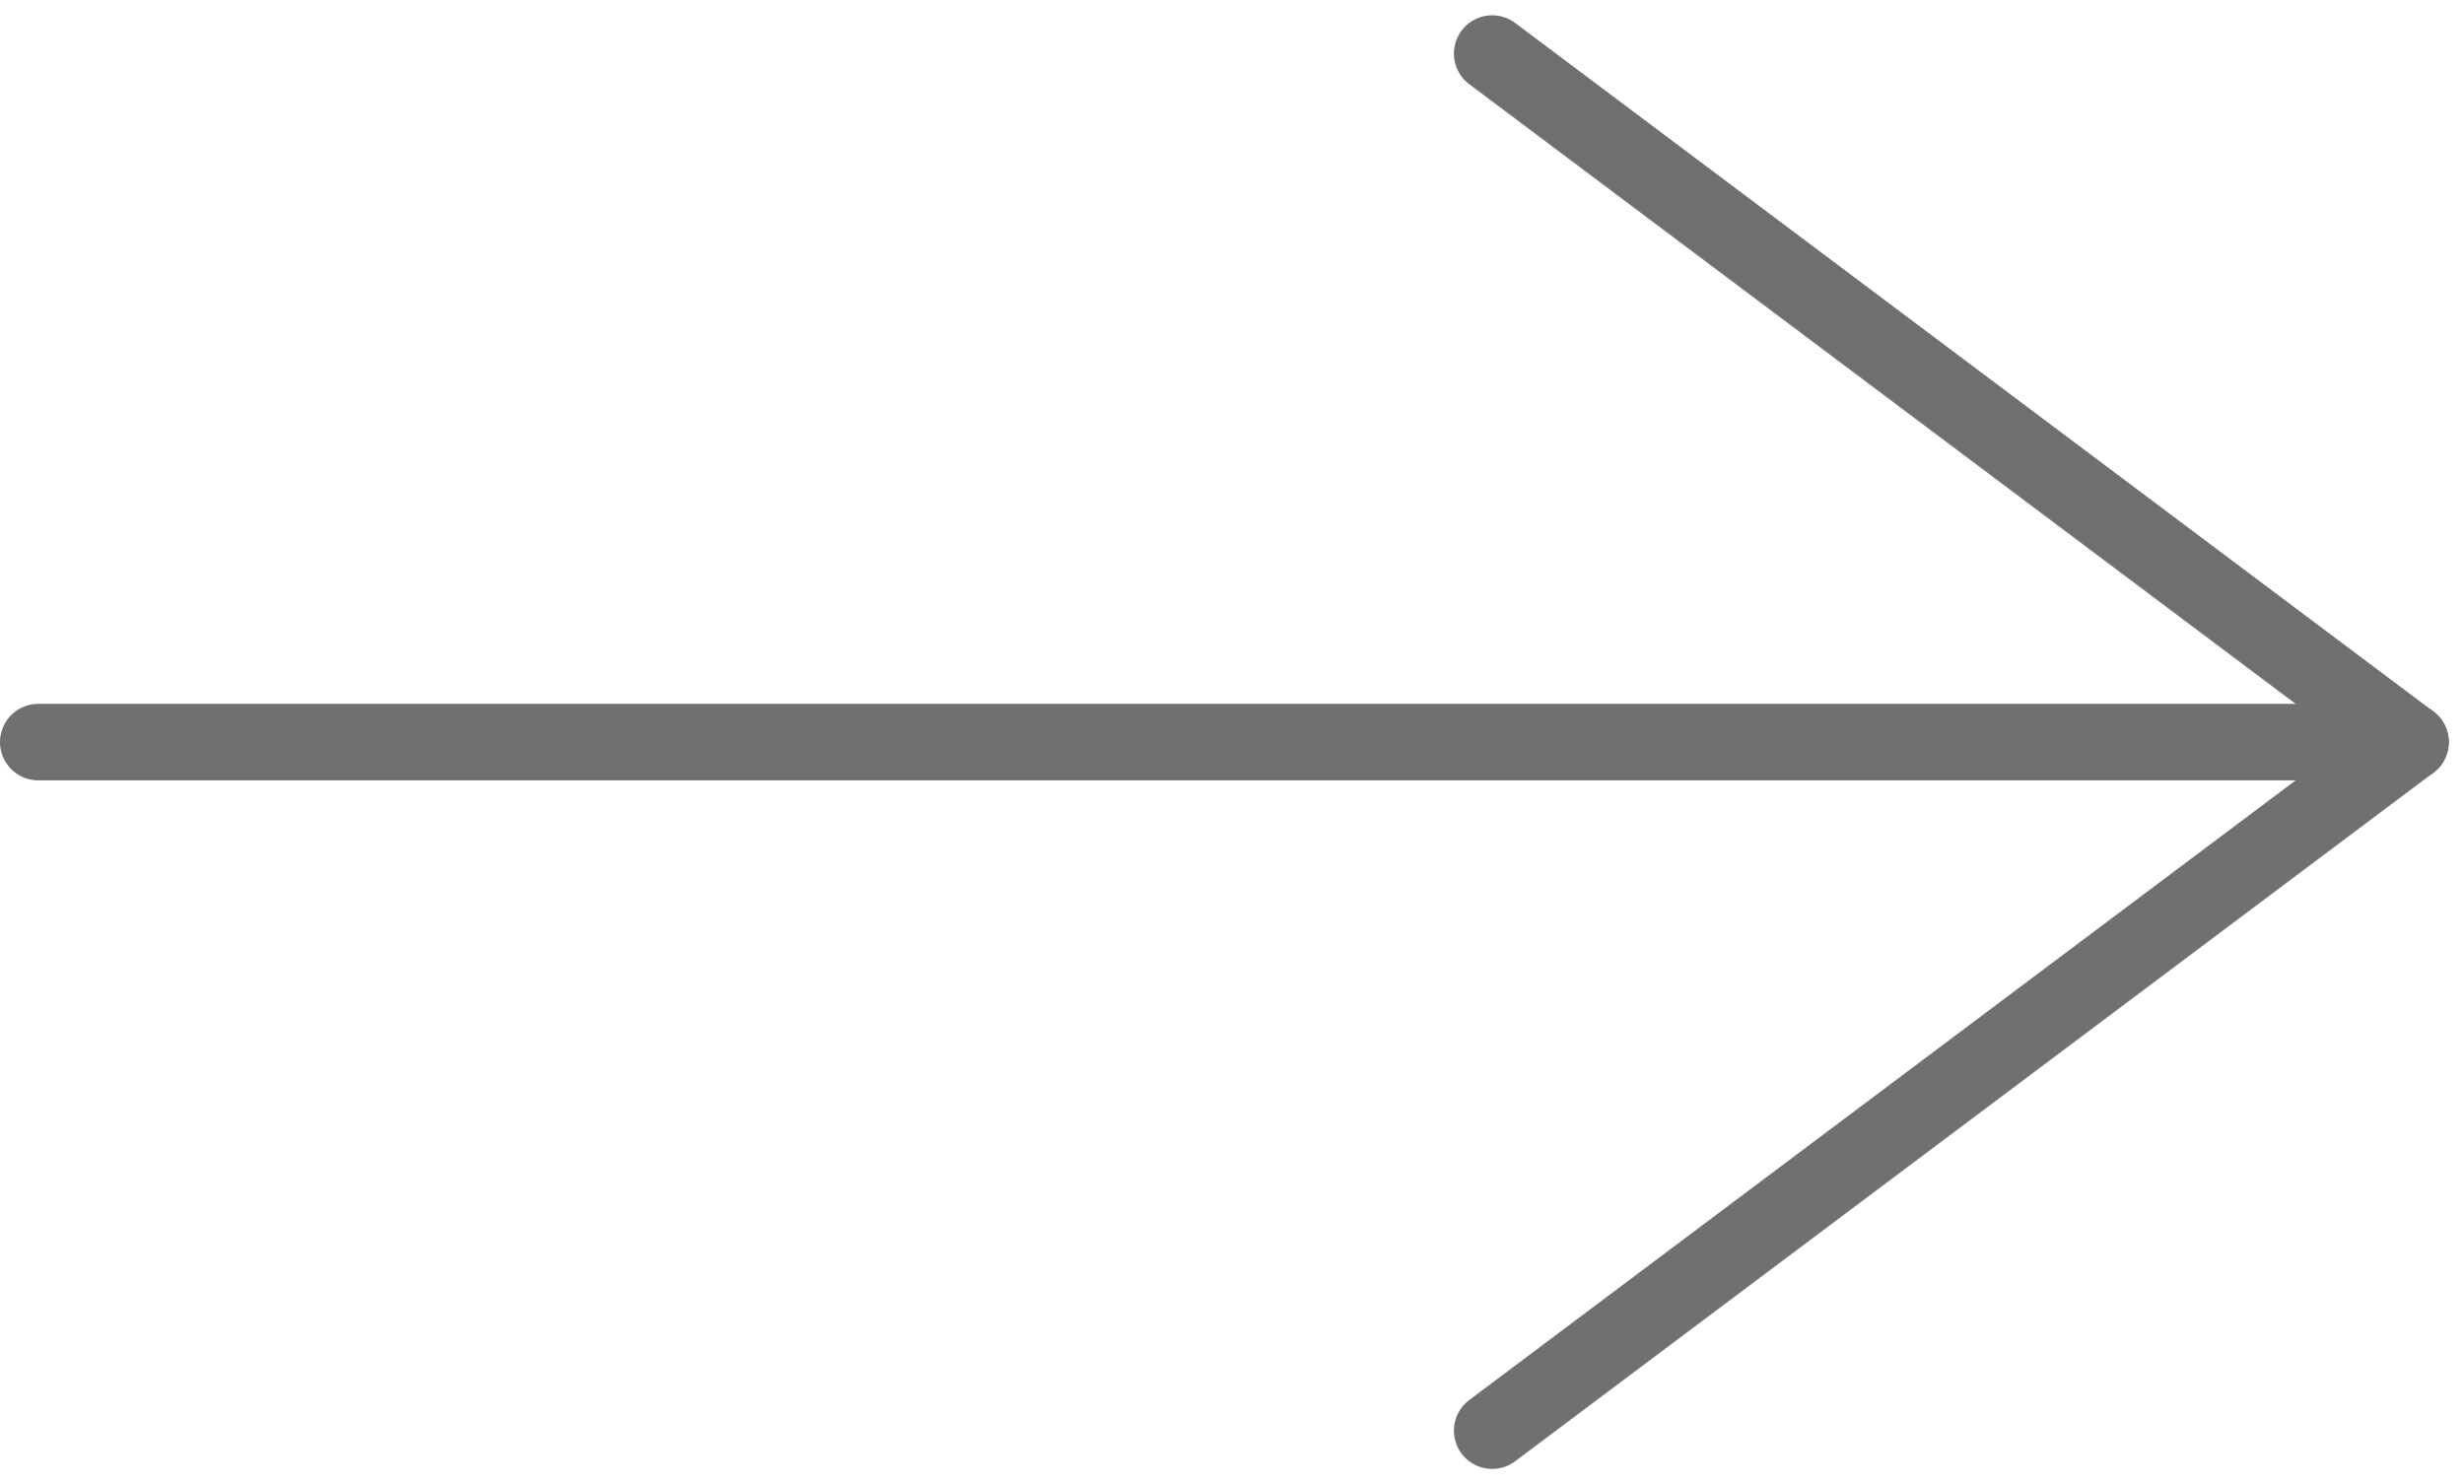 <svg xmlns="http://www.w3.org/2000/svg" width="32.2" height="19.4" viewBox="0 0 32.2 19.4">
  <g id="Group_19" data-name="Group 19" transform="translate(-7198 187.2)">
    <line id="Line_24" data-name="Line 24" x2="31" transform="translate(7198.5 -177.5)" fill="none" stroke="#707070" stroke-linecap="round" stroke-width="1"/>
    <line id="Line_25" data-name="Line 25" x2="12" y2="9" transform="translate(7217.5 -186.5)" fill="none" stroke="#707070" stroke-linecap="round" stroke-width="1"/>
    <line id="Line_26" data-name="Line 26" y1="9" x2="12" transform="translate(7217.5 -177.5)" fill="none" stroke="#707070" stroke-linecap="round" stroke-width="1"/>
  </g>
</svg>
